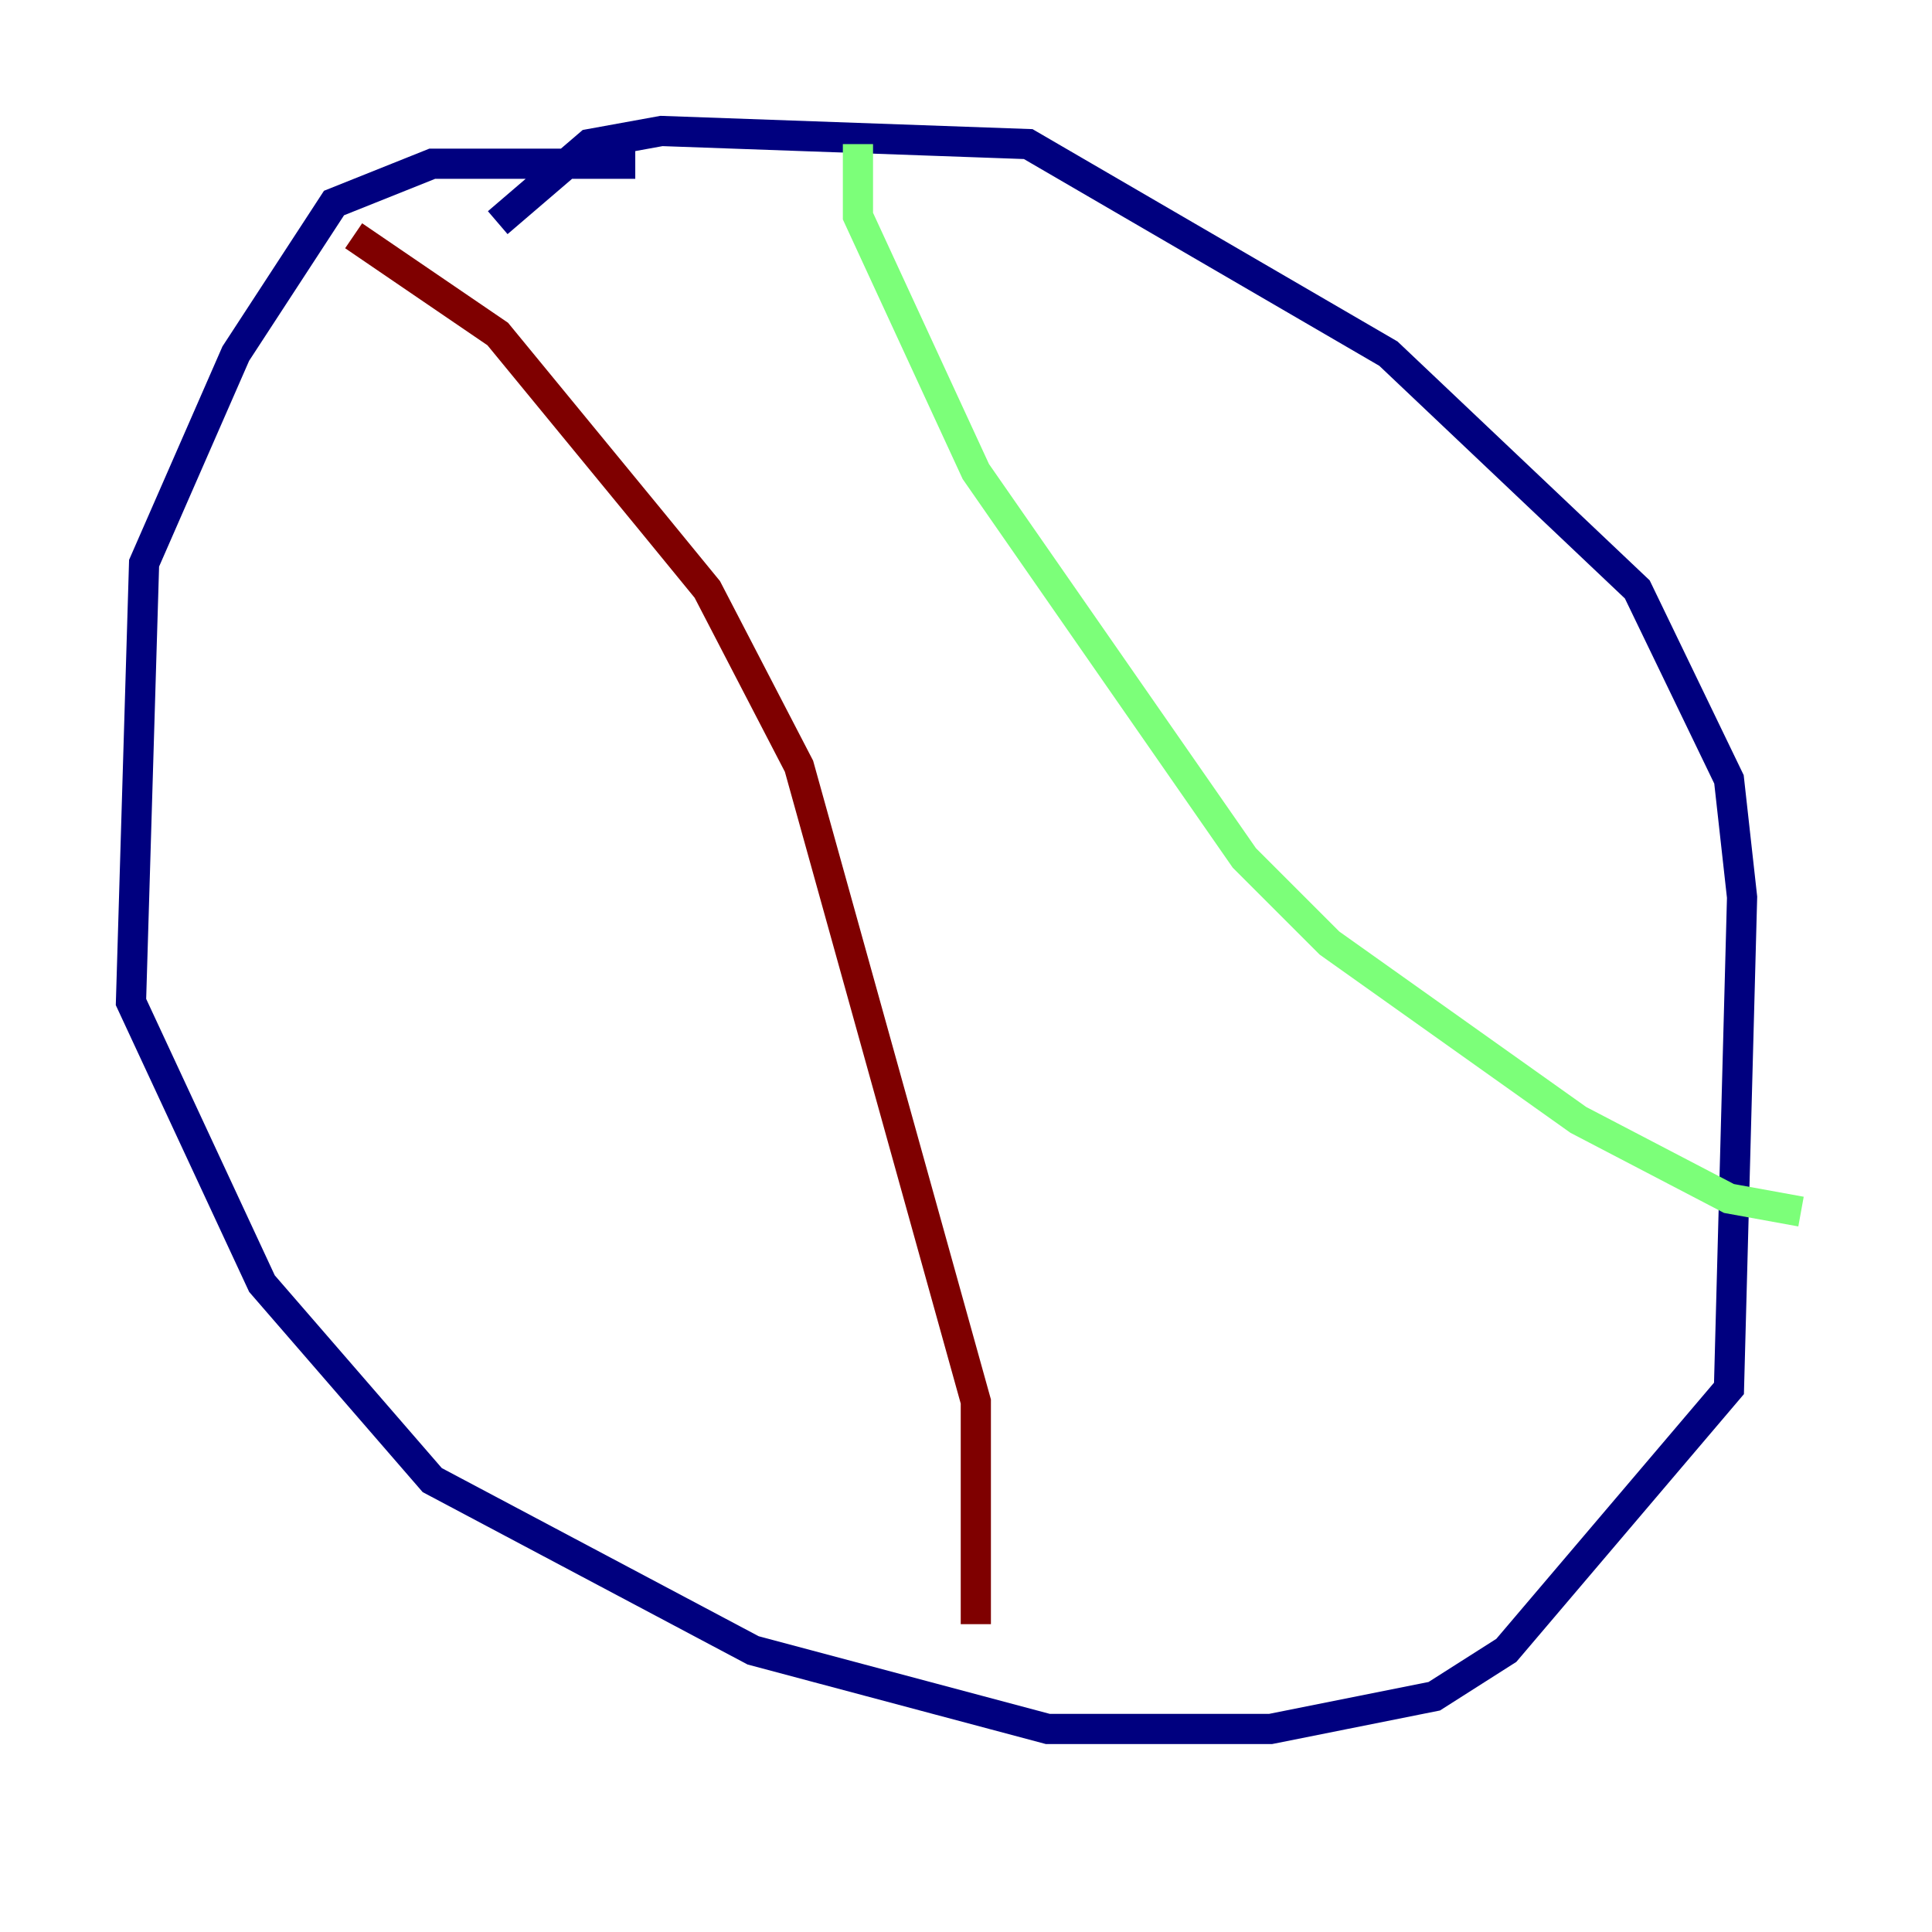 <?xml version="1.0" encoding="utf-8" ?>
<svg baseProfile="tiny" height="128" version="1.2" viewBox="0,0,128,128" width="128" xmlns="http://www.w3.org/2000/svg" xmlns:ev="http://www.w3.org/2001/xml-events" xmlns:xlink="http://www.w3.org/1999/xlink"><defs /><polyline fill="none" points="42.088,10.848 28.637,10.848 22.129,13.451 15.62,23.43 9.546,37.315 8.678,66.386 17.356,85.044 28.637,98.061 49.898,109.342 69.424,114.549 84.176,114.549 95.024,112.38 99.797,109.342 114.549,91.986 115.417,59.444 114.549,51.634 108.475,39.051 91.986,23.43 68.122,9.546 43.824,8.678 39.051,9.546 32.976,14.752" stroke="#00007f" stroke-width="2" /><polyline fill="none" points="56.841,9.546 56.841,14.319 64.651,31.241 82.441,56.841 88.081,62.481 104.57,74.197 114.549,79.403 119.322,80.271" stroke="#7cff79" stroke-width="2" /><polyline fill="none" points="23.43,15.62 32.976,22.129 42.956,34.278 46.861,39.051 52.936,50.766 64.651,92.854 64.651,107.607" stroke="#7f0000" stroke-width="2" /></svg>